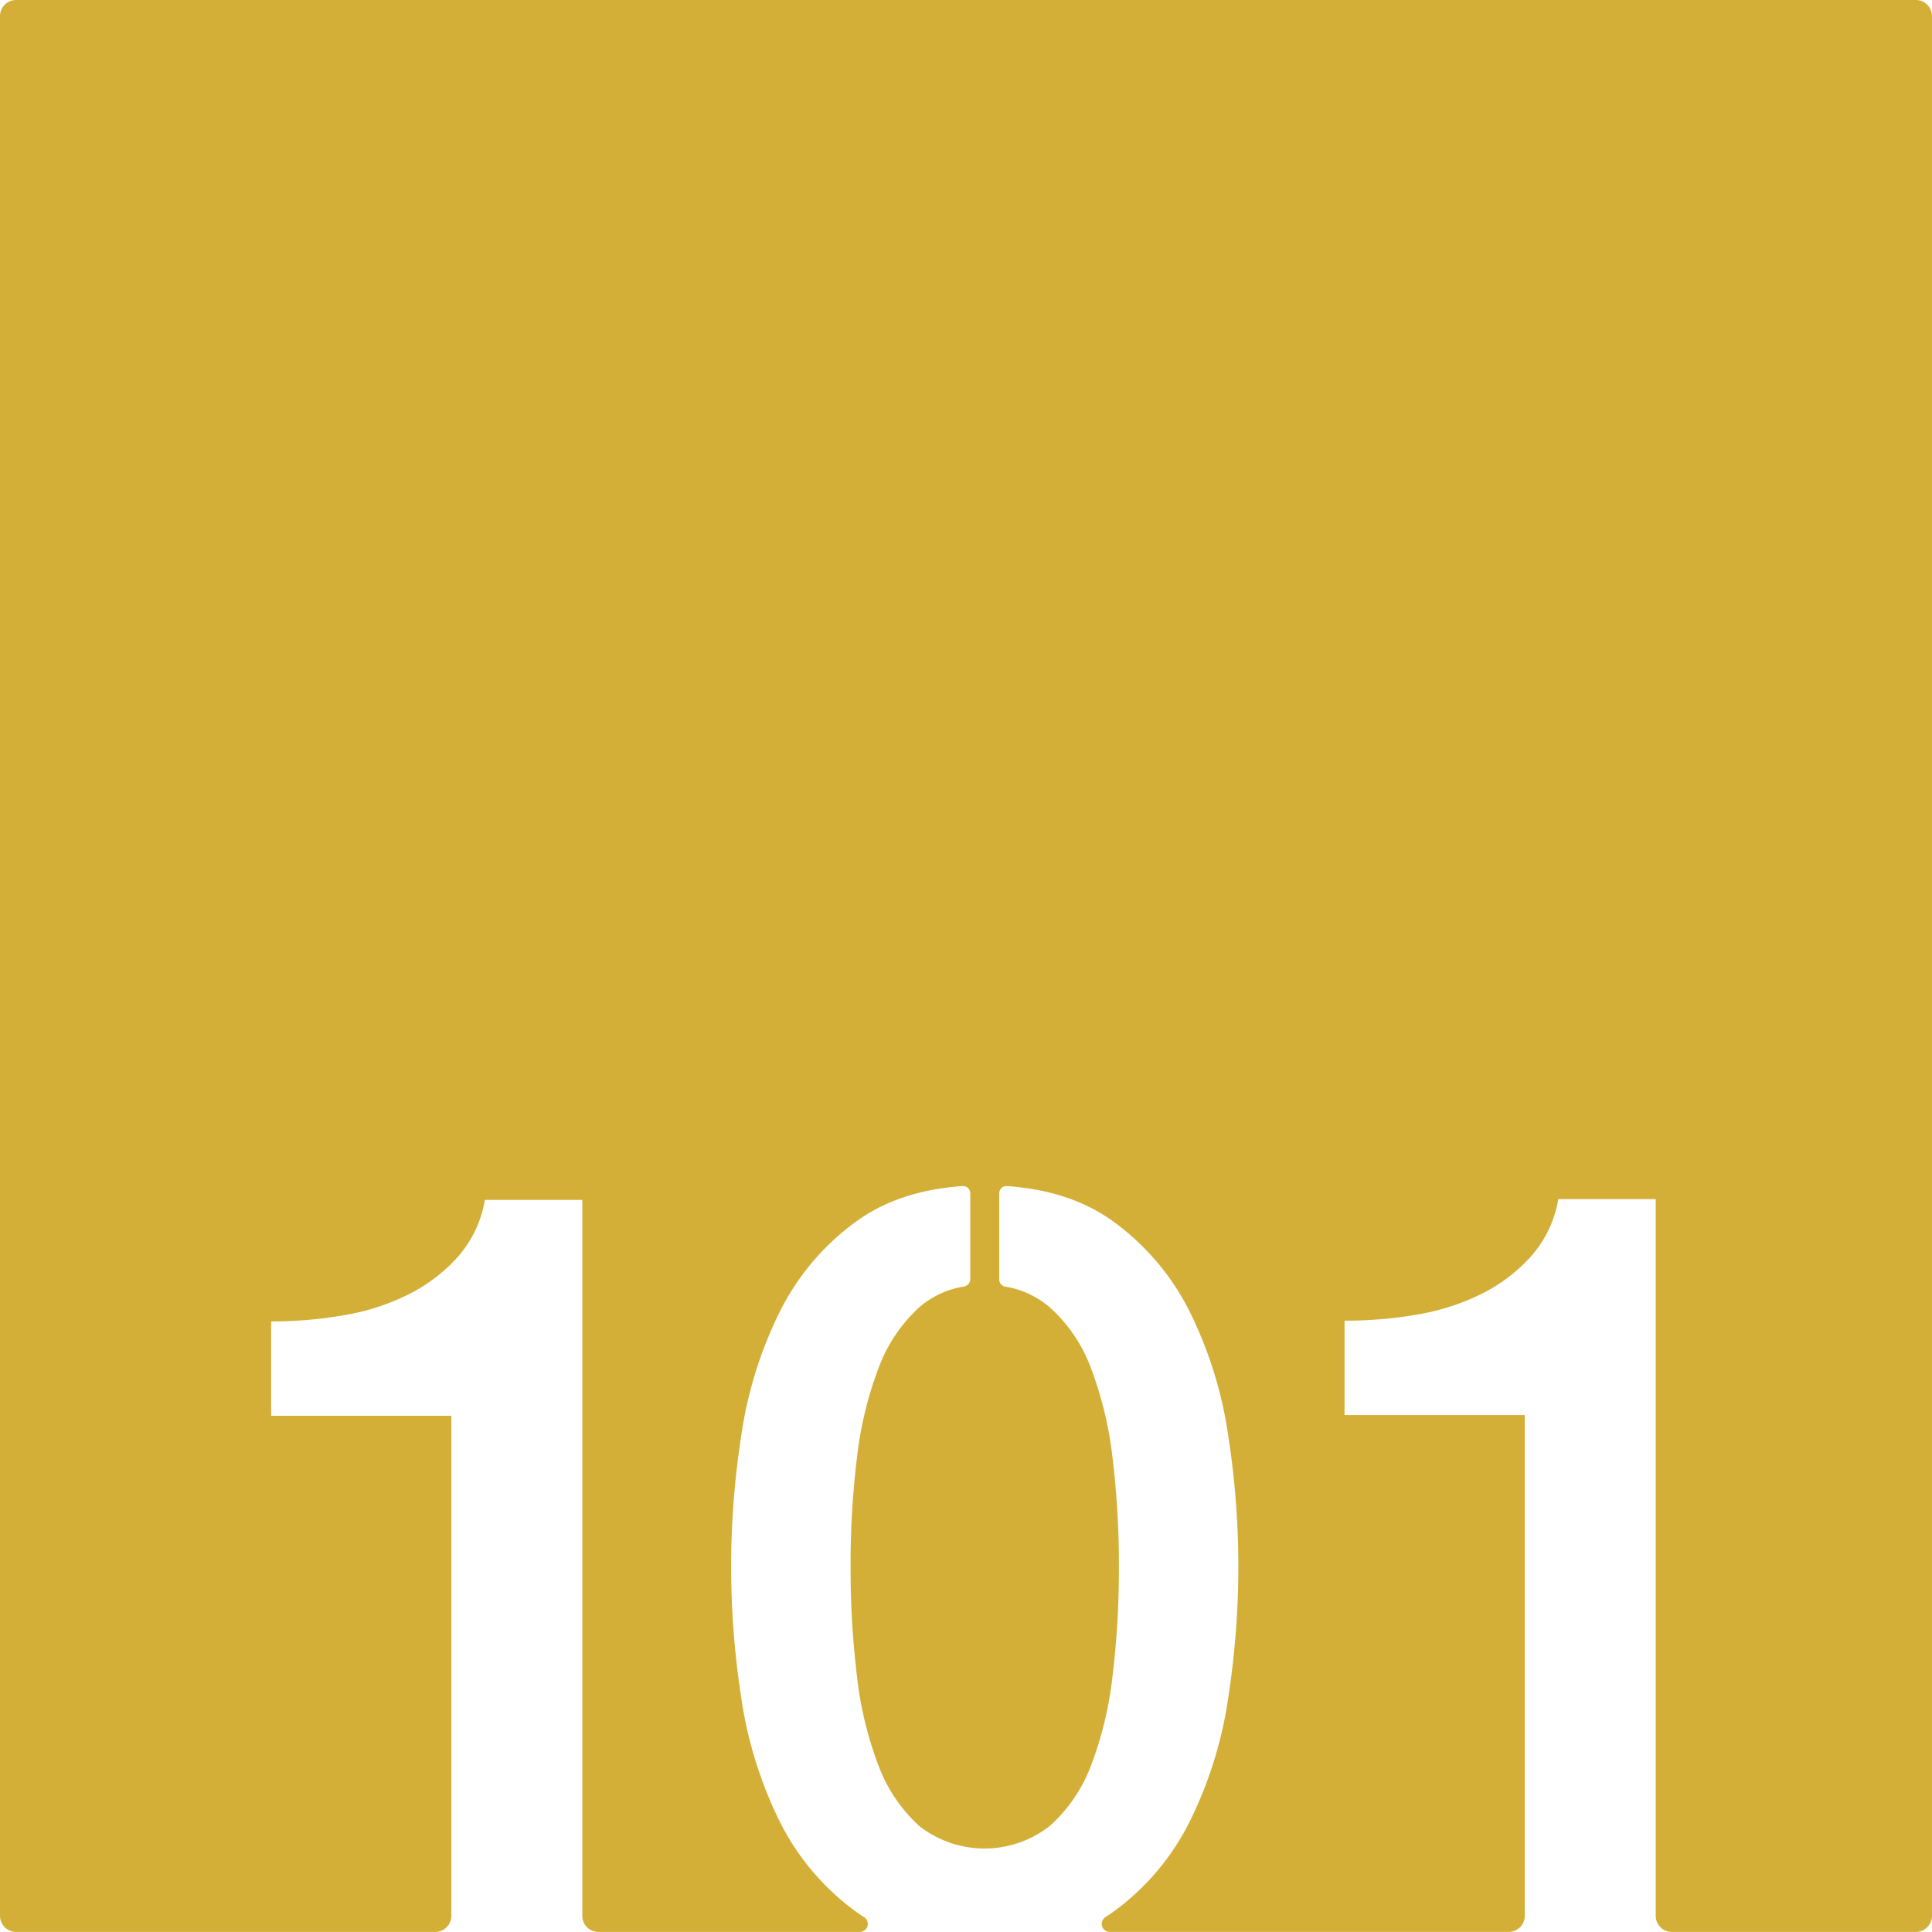 <svg xmlns="http://www.w3.org/2000/svg" width="120.001mm" height="119.997mm" viewBox="0 0 340.16 340.149">
  <g id="Zimmernummer">
      <g id="Z-03-101-M">
        <path fill="#D4AF37" stroke="none" d="M337.325,0H2.834A2.834,2.834,0,0,0,0,2.834V337.315a2.843,2.843,0,0,0,2.835,2.834h73.8a2.834,2.834,0,0,0,2.835-2.834V249.27H47.742V232.66a73.985,73.985,0,0,0,12.91-1.11A39.887,39.887,0,0,0,72,227.859a29,29,0,0,0,8.67-6.639,20.192,20.192,0,0,0,4.7-9.96h17.16V337.315a2.834,2.834,0,0,0,2.835,2.834h46.026a1.407,1.407,0,0,0,.736-2.605c-.461-.293-.907-.6-1.347-.914a43.738,43.738,0,0,1-13.65-16.24,72.548,72.548,0,0,1-6.65-21.68,150.379,150.379,0,0,1,0-45.75,72.539,72.539,0,0,1,6.65-21.68,43.66,43.66,0,0,1,13.65-16.24q7.485-5.43,18.69-6.21a1.277,1.277,0,0,1,1.36,1.279V225.24a1.355,1.355,0,0,1-1.111,1.281,15.706,15.706,0,0,0-7.869,3.649,27.314,27.314,0,0,0-7.2,10.79,65.462,65.462,0,0,0-3.78,15.78,155.361,155.361,0,0,0-1.11,19.09,157.509,157.509,0,0,0,1.11,19.19,64.1,64.1,0,0,0,3.78,15.78,27.4,27.4,0,0,0,7.2,10.7,18.634,18.634,0,0,0,22.97,0,27.024,27.024,0,0,0,7.29-10.7,64.1,64.1,0,0,0,3.78-15.78A157.509,157.509,0,0,0,197,275.83a155.361,155.361,0,0,0-1.11-19.09,65.462,65.462,0,0,0-3.78-15.78,26.943,26.943,0,0,0-7.29-10.79,15.994,15.994,0,0,0-7.87-3.65,1.275,1.275,0,0,1-1.02-1.25V210.109a1.28,1.28,0,0,1,1.358-1.279q11.19.78,18.692,6.21a43.753,43.753,0,0,1,13.65,16.24,72.539,72.539,0,0,1,6.65,21.68,150.379,150.379,0,0,1,0,45.75,72.548,72.548,0,0,1-6.65,21.68,43.832,43.832,0,0,1-13.65,16.24c-.435.313-.876.614-1.332.9a1.413,1.413,0,0,0,.74,2.615h70.237a2.834,2.834,0,0,0,2.835-2.834V249.14h-31.73V232.53a74.97,74.97,0,0,0,12.91-1.1,40.587,40.587,0,0,0,11.35-3.69,29.217,29.217,0,0,0,8.67-6.65,20.192,20.192,0,0,0,4.7-9.96h17.16V337.315a2.834,2.834,0,0,0,2.834,2.834h42.969a2.834,2.834,0,0,0,2.835-2.834V2.834A2.834,2.834,0,0,0,337.325,0Z"/>
      </g>
    </g>
</svg>
